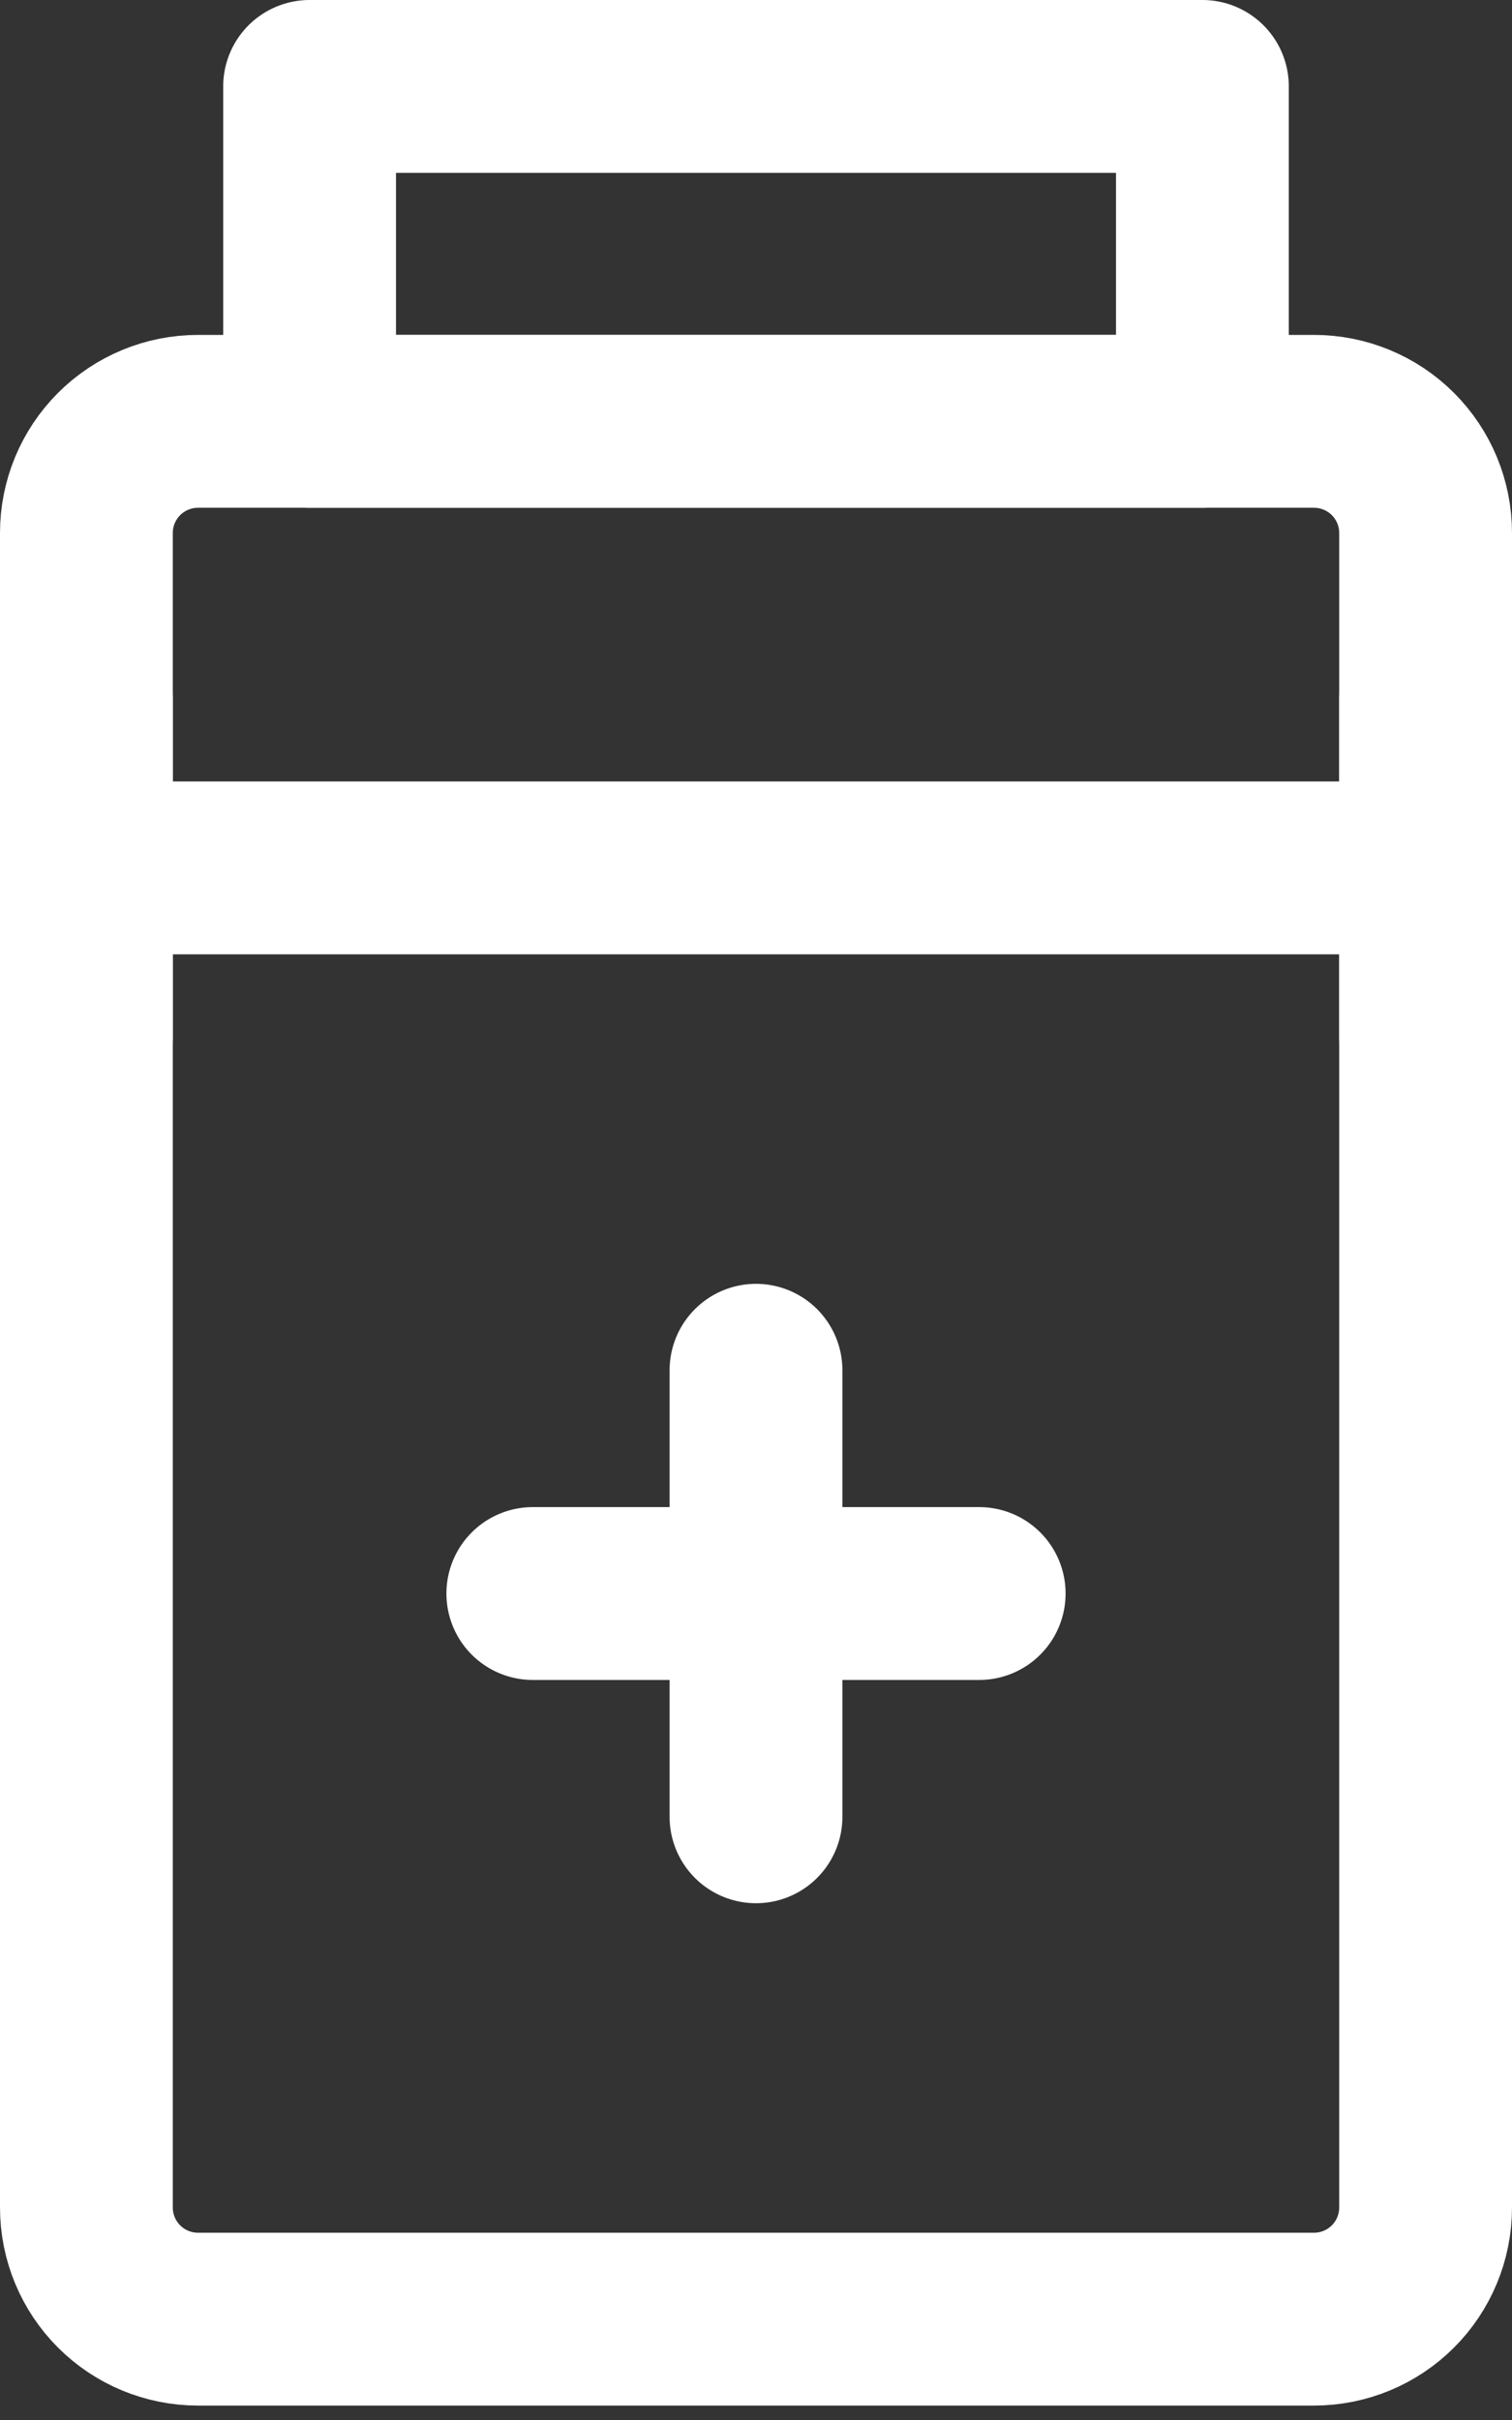 <svg width="70" height="112" viewBox="0 0 70 112" fill="none" xmlns="http://www.w3.org/2000/svg">
<rect x="0" y="0" width="70" height="112" fill="#333333" stroke="none"/>
<path d="M60.833 19.5H9.167C7.796 19.5 6.482 20.044 5.513 21.013C4.544 21.982 4 23.296 4 24.667V102.167C4 103.537 4.544 104.851 5.513 105.82C6.482 106.789 7.796 107.333 9.167 107.333H60.833C62.204 107.333 63.518 106.789 64.487 105.82C65.456 104.851 66 103.537 66 102.167V24.667C66 23.296 65.456 21.982 64.487 21.013C63.518 20.044 62.204 19.5 60.833 19.5Z" stroke="white" stroke-width="8" stroke-linejoin="round"/>
<path d="M4 40.167H66" stroke="white" stroke-width="8" stroke-linecap="round"/>
<path d="M4 32.417V47.917" stroke="white" stroke-width="8" stroke-linecap="round" stroke-linejoin="round"/>
<path d="M66 32.417V47.917" stroke="white" stroke-width="8" stroke-linecap="round" stroke-linejoin="round"/>
<path d="M55.667 4H14.333V19.5H55.667V4Z" stroke="white" stroke-width="8" stroke-linejoin="round"/>
<path d="M24.667 73.75H45.333" stroke="white" stroke-width="8" stroke-linecap="round"/>
<path d="M35 63.417V84.083" stroke="white" stroke-width="8" stroke-linecap="round"/>
</svg>
